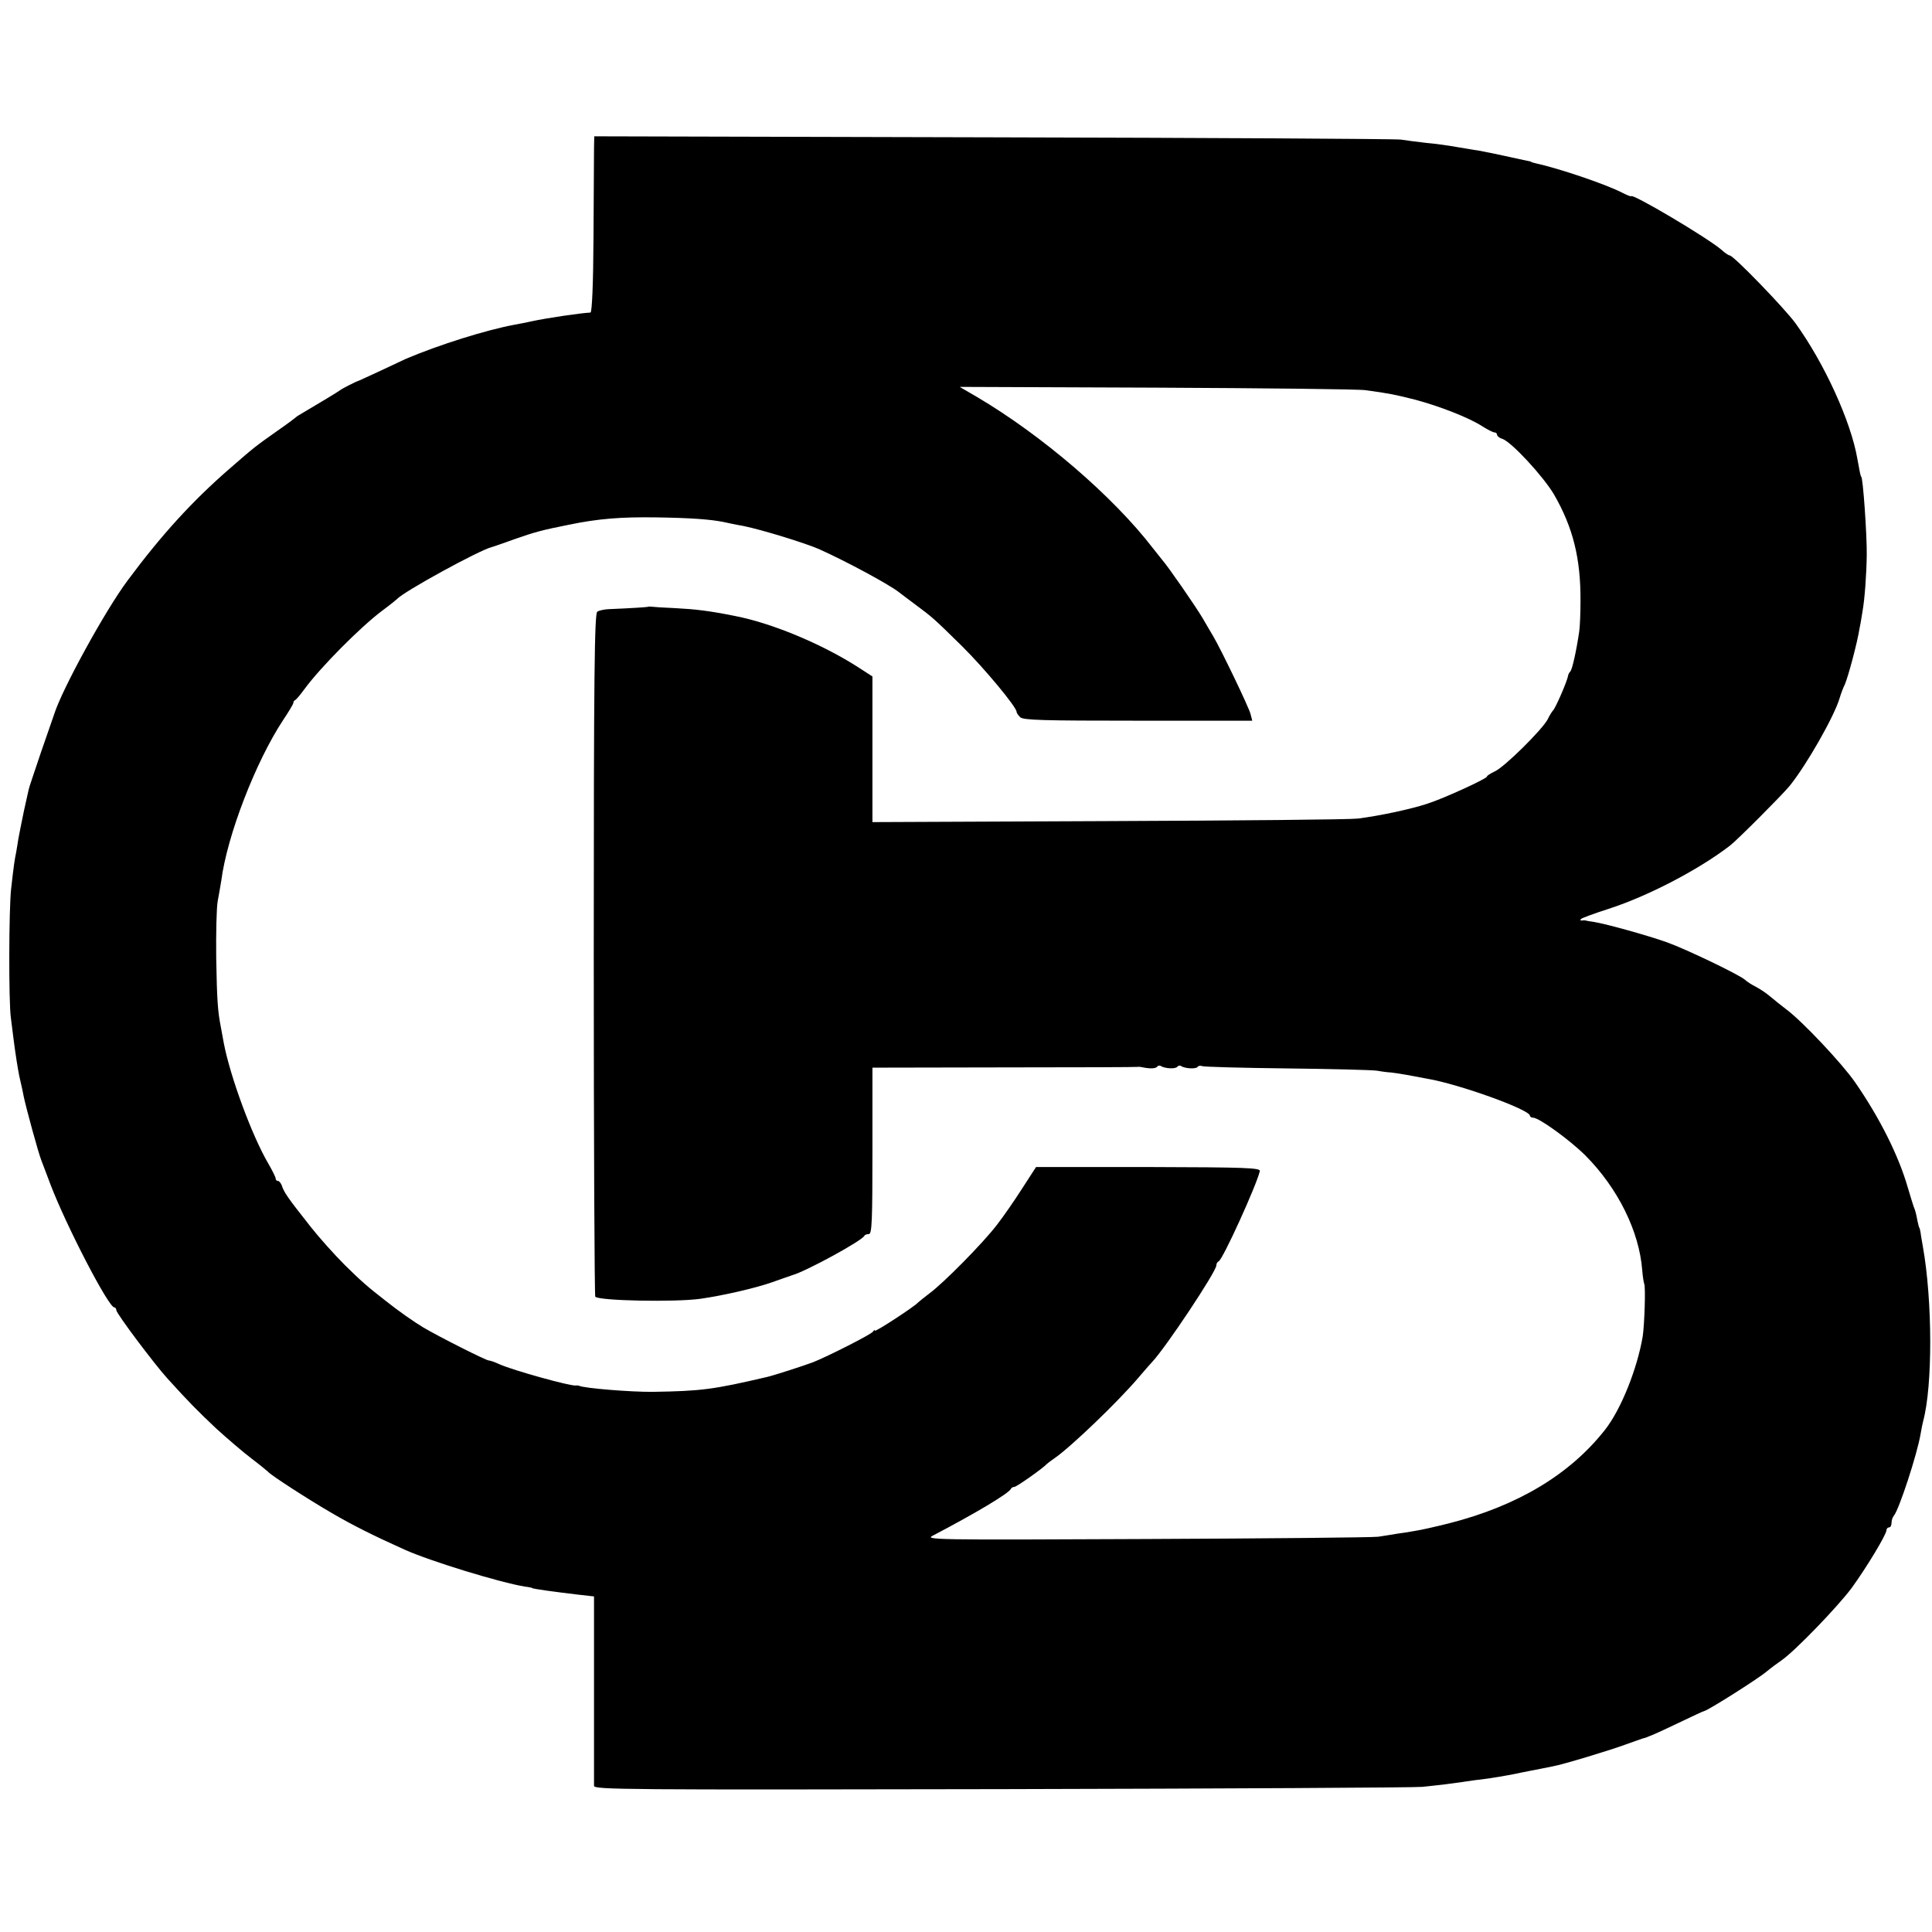 <?xml version="1.0" standalone="no"?>
<!DOCTYPE svg PUBLIC "-//W3C//DTD SVG 20010904//EN"
 "http://www.w3.org/TR/2001/REC-SVG-20010904/DTD/svg10.dtd">
<svg version="1.0" xmlns="http://www.w3.org/2000/svg"
 width="764pt" height="764pt" viewBox="0 0 764 764"
 preserveAspectRatio="xMidYMid meet">
<g transform="translate(0,764) scale(0.1,-0.1)"
fill="#000000" stroke="none">
<path d="M2349 7053 c0 -26 -1 -183 -2 -348 -1 -192 -6 -300 -12 -301 -41 -2
-174 -22 -230 -34 -22 -5 -53 -11 -70 -14 -113 -21 -298 -79 -430 -135 -11 -5
-56 -26 -100 -47 -44 -20 -82 -38 -85 -39 -13 -4 -66 -31 -75 -38 -9 -7 -84
-52 -145 -88 -14 -8 -27 -16 -30 -19 -3 -3 -36 -28 -75 -55 -85 -60 -88 -62
-189 -150 -147 -128 -268 -261 -401 -440 -89 -119 -260 -431 -291 -530 -2 -5
-25 -73 -52 -150 -26 -77 -48 -142 -48 -145 -1 -3 -9 -41 -19 -85 -9 -44 -19
-93 -22 -110 -2 -16 -7 -41 -9 -55 -6 -29 -9 -47 -20 -145 -9 -78 -10 -448 -1
-510 3 -22 8 -61 11 -87 7 -55 16 -112 22 -142 12 -52 14 -62 18 -83 10 -47
57 -220 70 -253 7 -19 24 -62 36 -95 62 -162 229 -485 252 -485 4 0 8 -5 8
-11 0 -13 151 -214 202 -270 86 -95 120 -129 193 -198 44 -40 107 -94 140
-119 33 -25 62 -49 65 -52 10 -13 157 -108 250 -162 87 -51 168 -91 290 -146
105 -47 378 -130 475 -146 17 -2 30 -5 30 -6 0 -3 97 -16 182 -26 l62 -7 0
-366 c0 -201 0 -374 0 -383 1 -15 114 -16 1619 -13 889 2 1635 6 1657 9 22 2
63 7 90 10 28 4 64 8 80 11 17 3 50 7 75 10 25 3 79 12 120 20 41 9 86 17 100
20 14 3 36 7 50 10 40 7 228 64 290 87 30 11 60 21 65 23 18 4 49 17 145 63
52 25 97 46 100 46 15 3 209 125 246 156 17 14 44 34 60 45 53 37 220 210 276
285 59 81 138 212 138 229 0 6 5 11 10 11 6 0 10 8 10 18 0 10 4 22 9 28 20
22 93 245 106 324 3 19 8 42 10 50 38 140 37 477 -1 690 -3 19 -8 44 -9 55 -2
11 -4 20 -5 20 -1 0 -4 11 -7 25 -6 31 -8 41 -16 60 -3 8 -13 42 -23 75 -36
125 -111 275 -208 415 -51 74 -211 244 -274 290 -18 14 -45 35 -60 48 -15 13
-40 30 -57 39 -16 8 -37 21 -45 29 -25 21 -229 119 -306 147 -78 28 -241 73
-289 81 -16 2 -32 5 -35 6 -3 1 -9 1 -15 0 -5 -1 -7 2 -3 6 4 4 53 22 109 40
158 51 358 156 480 250 30 23 206 200 235 235 67 82 178 277 199 349 4 14 13
39 21 55 13 31 49 164 58 223 4 17 8 46 11 63 9 49 16 149 17 224 1 79 -15
310 -22 310 -2 0 -7 24 -15 70 -25 147 -130 378 -245 537 -43 59 -245 268
-260 268 -4 0 -18 9 -31 21 -55 48 -359 228 -359 213 0 -2 -18 5 -39 16 -66
33 -245 94 -341 115 -8 2 -15 4 -15 5 0 1 -8 3 -19 5 -10 2 -39 8 -65 14 -49
11 -94 20 -126 26 -11 1 -47 8 -80 13 -33 6 -89 14 -125 17 -36 4 -81 10 -100
13 -19 3 -745 7 -1612 9 l-1578 4 -1 -48z m3051 -956 c95 -13 115 -17 194 -37
99 -26 218 -73 268 -106 21 -13 42 -24 48 -24 5 0 10 -4 10 -9 0 -5 9 -13 20
-16 36 -11 163 -149 205 -220 75 -130 106 -252 105 -422 0 -45 -2 -99 -5 -120
-11 -75 -27 -148 -35 -158 -5 -5 -9 -13 -9 -17 -4 -23 -50 -129 -60 -138 -3
-3 -13 -18 -21 -35 -21 -40 -172 -190 -210 -206 -16 -8 -30 -16 -30 -20 0 -8
-167 -85 -235 -107 -66 -22 -189 -48 -275 -59 -30 -4 -475 -8 -987 -10 l-933
-4 0 288 0 288 -62 40 c-145 92 -342 173 -486 200 -100 20 -154 26 -230 30
-48 2 -92 5 -98 6 -5 1 -11 0 -14 -1 -4 -1 -58 -5 -155 -9 -16 -1 -36 -5 -43
-10 -11 -7 -14 -242 -14 -1355 0 -741 3 -1350 6 -1354 17 -16 314 -22 416 -8
91 13 221 43 285 66 33 12 69 24 80 28 55 16 275 136 283 155 2 4 10 7 18 7
12 0 14 52 14 329 l0 329 523 1 c287 0 524 1 527 2 3 1 10 0 15 -1 32 -7 56
-6 61 2 3 4 10 6 15 2 17 -10 59 -12 65 -2 3 4 10 6 15 2 16 -10 59 -12 65 -3
2 4 10 6 18 3 7 -3 156 -7 332 -9 175 -2 337 -6 359 -9 22 -4 47 -7 55 -7 8
-1 38 -5 65 -10 28 -5 64 -12 80 -15 124 -21 405 -122 405 -146 0 -4 6 -8 13
-8 23 0 146 -89 207 -150 128 -129 212 -299 224 -452 2 -26 6 -50 8 -55 6 -12
1 -161 -6 -208 -22 -129 -86 -289 -149 -369 -139 -177 -346 -301 -617 -370
-52 -13 -113 -27 -135 -30 -22 -4 -53 -9 -70 -11 -16 -3 -50 -8 -75 -12 -25
-3 -439 -7 -920 -9 -852 -4 -874 -3 -840 14 166 87 301 167 308 185 2 4 8 7
13 7 9 0 115 75 129 91 3 3 15 12 28 21 65 44 254 226 333 319 24 28 49 57 55
63 54 57 254 358 254 382 0 7 4 14 9 16 16 6 150 301 163 357 3 13 -59 15
-441 16 l-444 0 -55 -85 c-30 -47 -75 -112 -100 -144 -55 -72 -211 -230 -267
-271 -22 -17 -42 -33 -45 -36 -11 -14 -170 -118 -170 -111 0 4 -4 2 -8 -4 -7
-11 -179 -98 -237 -121 -37 -14 -155 -52 -181 -58 -214 -50 -261 -56 -452 -59
-84 -1 -272 14 -292 24 -3 1 -9 2 -13 1 -21 -3 -249 60 -304 85 -17 8 -35 14
-40 14 -11 0 -197 94 -258 130 -37 22 -100 66 -150 106 -72 56 -96 77 -162
142 -40 40 -101 108 -134 150 -94 119 -106 137 -115 165 -4 9 -10 17 -15 17
-5 0 -9 4 -9 10 0 5 -13 31 -28 57 -66 112 -152 347 -177 478 -3 17 -8 44 -11
60 -13 66 -16 107 -19 277 -1 97 1 198 6 225 5 26 11 62 14 80 23 179 137 473
245 636 22 33 40 63 40 67 0 5 3 10 8 12 4 2 20 21 36 43 63 86 221 245 306
309 30 22 57 44 60 47 25 29 328 195 376 206 5 1 47 16 92 32 74 26 106 35
212 56 116 24 206 31 345 29 137 -2 215 -8 265 -18 14 -3 50 -11 80 -16 73
-15 243 -67 300 -92 111 -50 277 -140 315 -170 6 -5 33 -25 61 -46 73 -54 77
-58 188 -167 88 -87 216 -241 216 -260 0 -4 6 -13 14 -21 12 -12 88 -14 466
-14 l452 0 -7 27 c-6 25 -117 256 -148 308 -7 11 -25 43 -41 70 -27 46 -137
205 -161 232 -5 6 -21 26 -35 44 -158 206 -440 448 -698 600 l-67 39 780 -3
c429 -2 800 -6 825 -10z"/>
</g>
</svg>

